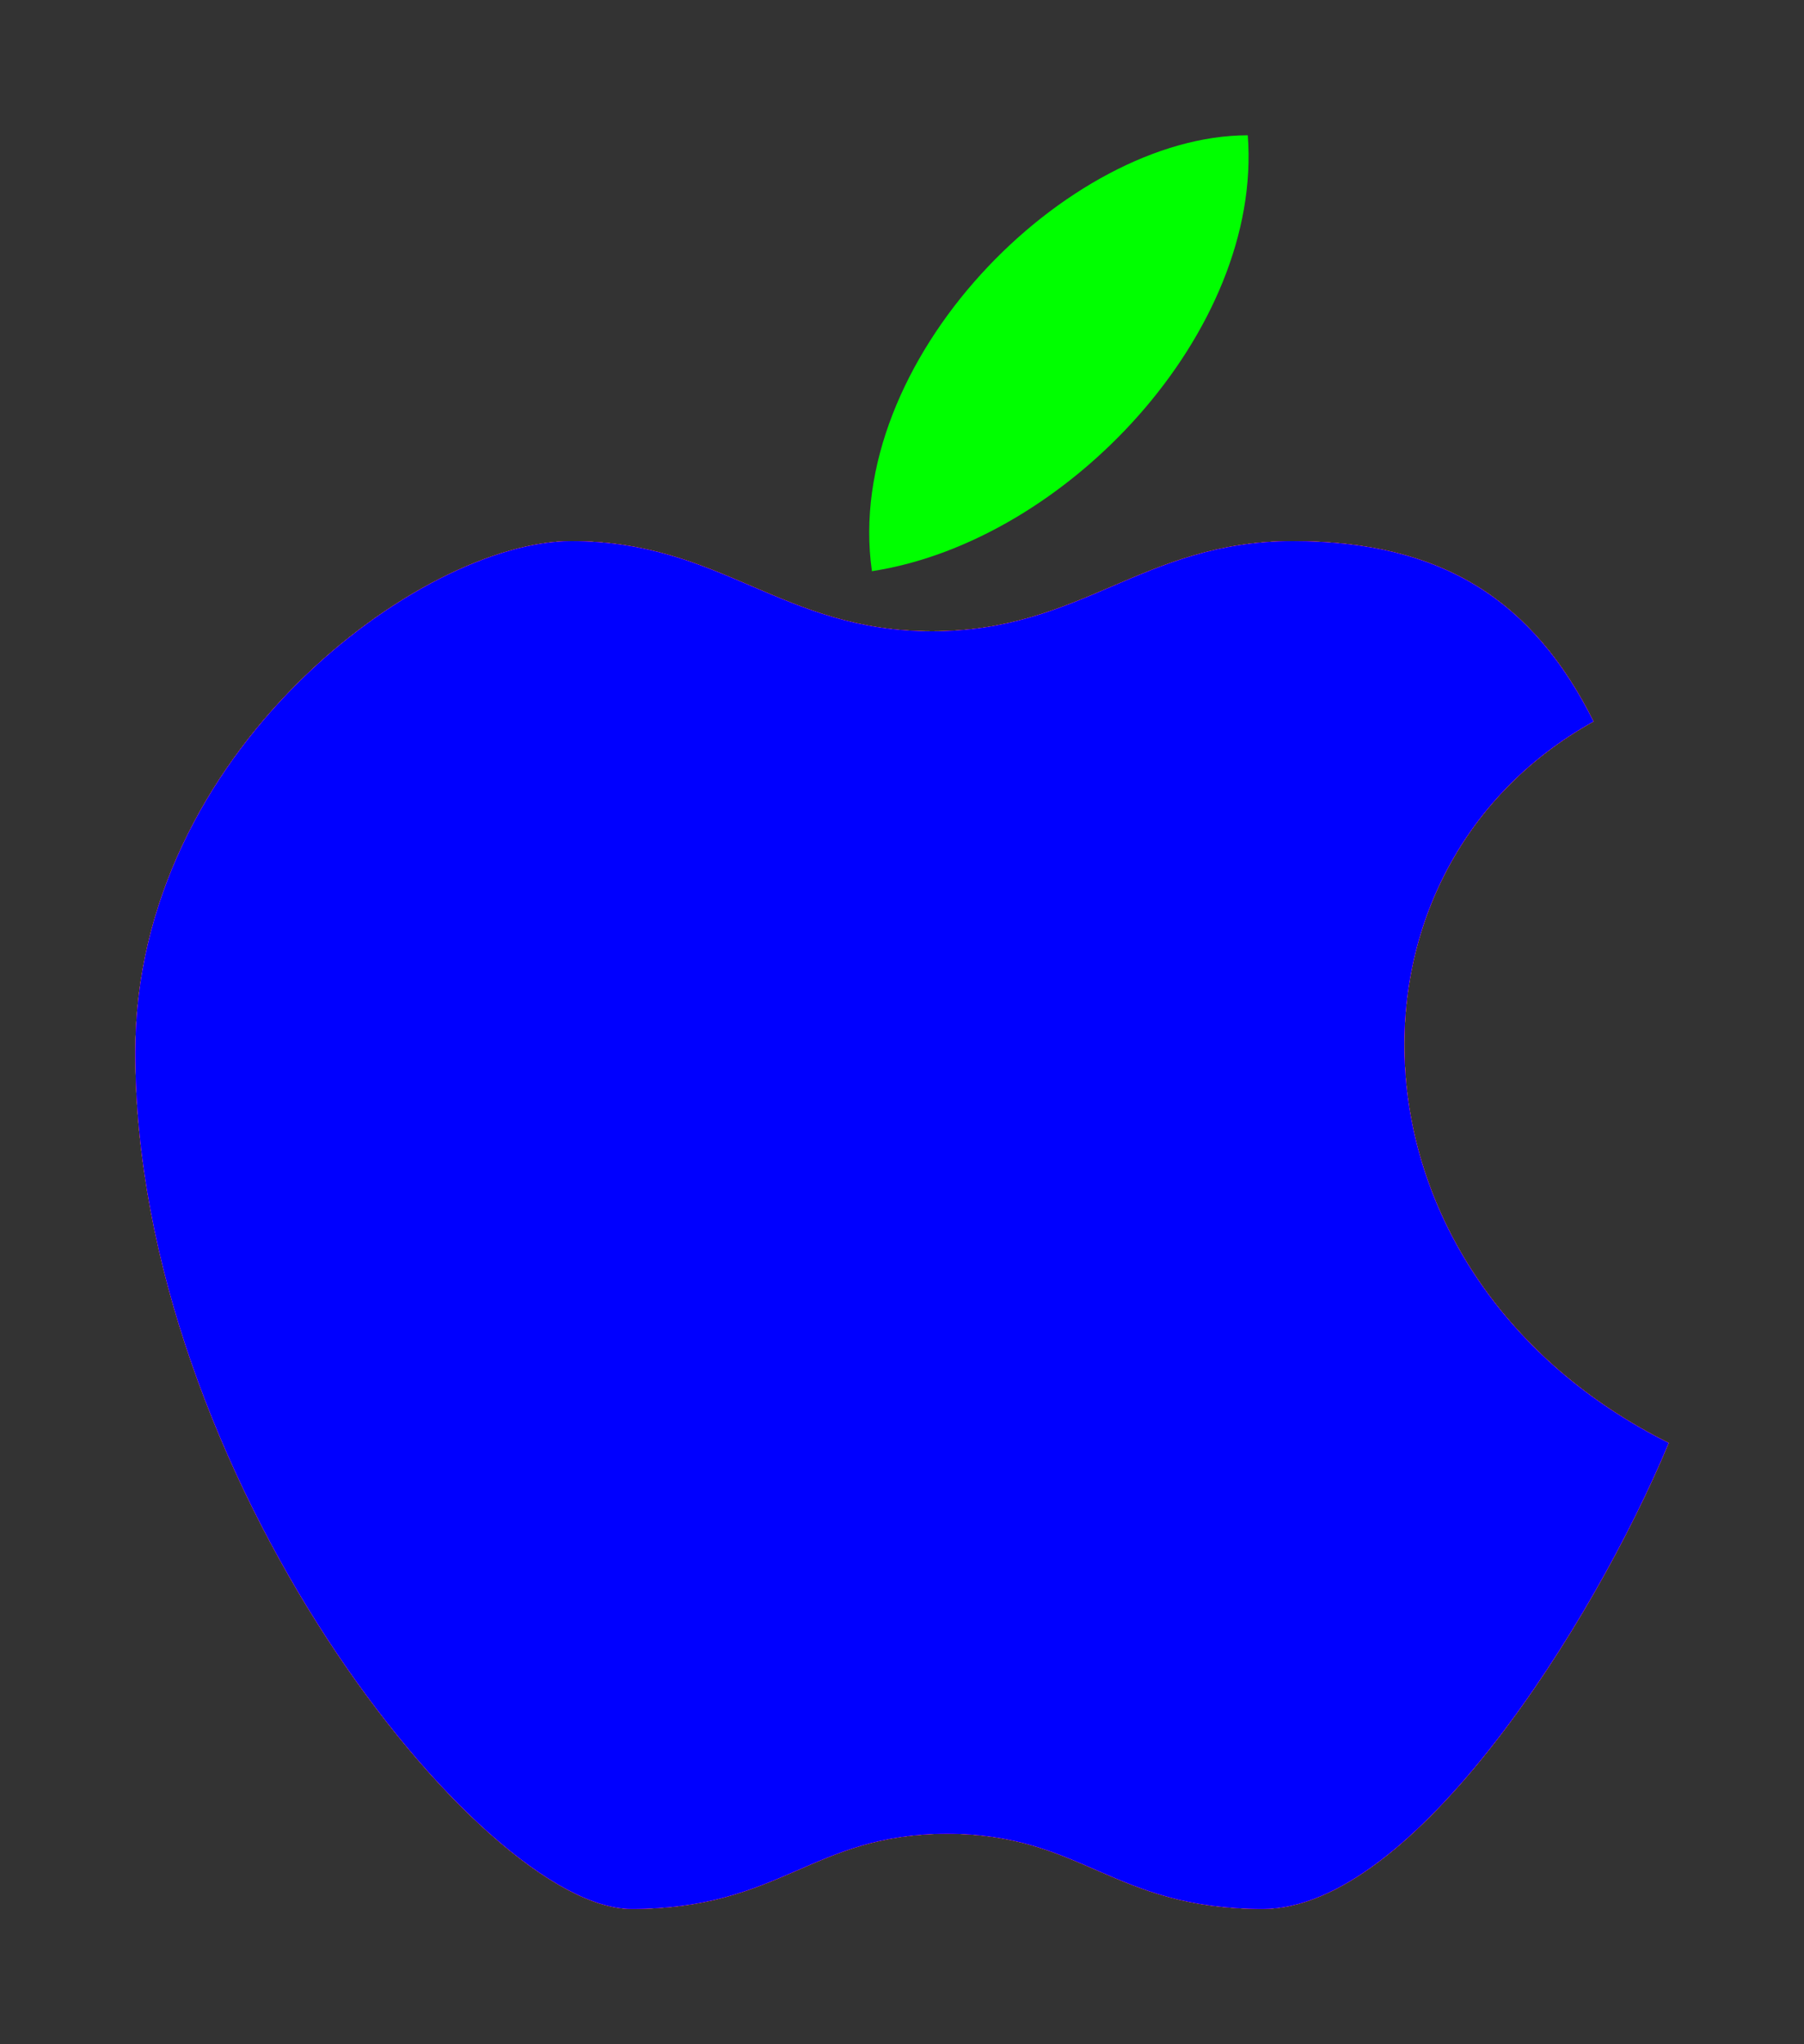 <svg width='600' height='680' xmlns="http://www.w3.org/2000/svg" viewbox='0 0 600 680' xmlns:xlink= "http://www.w3.org/1999/xlink">
  <rect width="100%" height="100%" fill="#333333" stroke="none"/>
  <!-- the shapes and stuff will go here -->
  <defs>
    <clipPath id='1'>
    	<rect x='0' y='9' width='600' height='3.792' />
    </clipPath>
    <clipPath id='2'>
    	<rect x='0' y='12.792' width='600' height='3.792' />
    </clipPath>
    <clipPath id='3'>
    	<rect x='0' y='16.583' width='600' height='3.792' />
    </clipPath>
    <clipPath id='4'>
    	<rect x='0' y='20.375' width='600' height='3.792' />
    </clipPath>
    <clipPath id='5'>
    	<rect x='0' y='24.167' width='600' height='3.792' />
    </clipPath>
    <clipPath id='6'>
    	<rect x='0' y='27.958' width='600' height='3.792' />
    </clipPath>
  	<path d='M 15.5 10.5
          	 C 18 10.5 19 9 21.5 9
         	 C 24 9 25.5 10 26.5 12
         	 C 22 14.5 22.25 21.25 27.75 24
         	 C 26.5 27 23.5 31.75 21 31.75
           	 C 18.5 31.75 18 30.5 15.75 30.5
           	 C 13.5 30.5 13 31.75 10.5 31.75
             C 8 31.75 2.25 24.5 2.25 17.5
             C 2.25 12.5 7 9 9.5 9
             C 12 9 13 10.5 15.5 10.5'
           transform='scale(20)' id='apple' />
  </defs>
  <path d='M 14.5 9.5
           C 14 6 17.75 2.25 20.75 2.25
           C 21 5.5 17.75 9 14.5 9.5' 
		   transform='scale(20)' fill='#0F0' />
	<use x='0' y='0' xlink:href='#apple' style='fill:#0F0' />
	<use x='0' y='0' xlink:href='#apple' style='fill:#FF0' />
	<use x='0' y='0' xlink:href='#apple' style='fill:#F90' />
	<use x='0' y='0' xlink:href='#apple' style='fill:#F00' />
	<use x='0' y='0' xlink:href='#apple' style='fill:#F0F' />
	<use x='0' y='0' xlink:href='#apple' style='fill:#00F' />
	
	<!--
	<use id ='apple' clip-path='url(#1)' fill='#0F0' />
	<use id ='apple' clip-path='url(#2)' fill='#FF0' />
	<use id ='apple' clip-path='url(#3)' fill='#F90' />
	<use id ='apple' clip-path='url(#4)' fill='#F00' />
	<use id ='apple' clip-path='url(#5)' fill='#F0F' />
	<use id ='apple' clip-path='url(#6)' fill='#00F' />
	-->
</svg>
